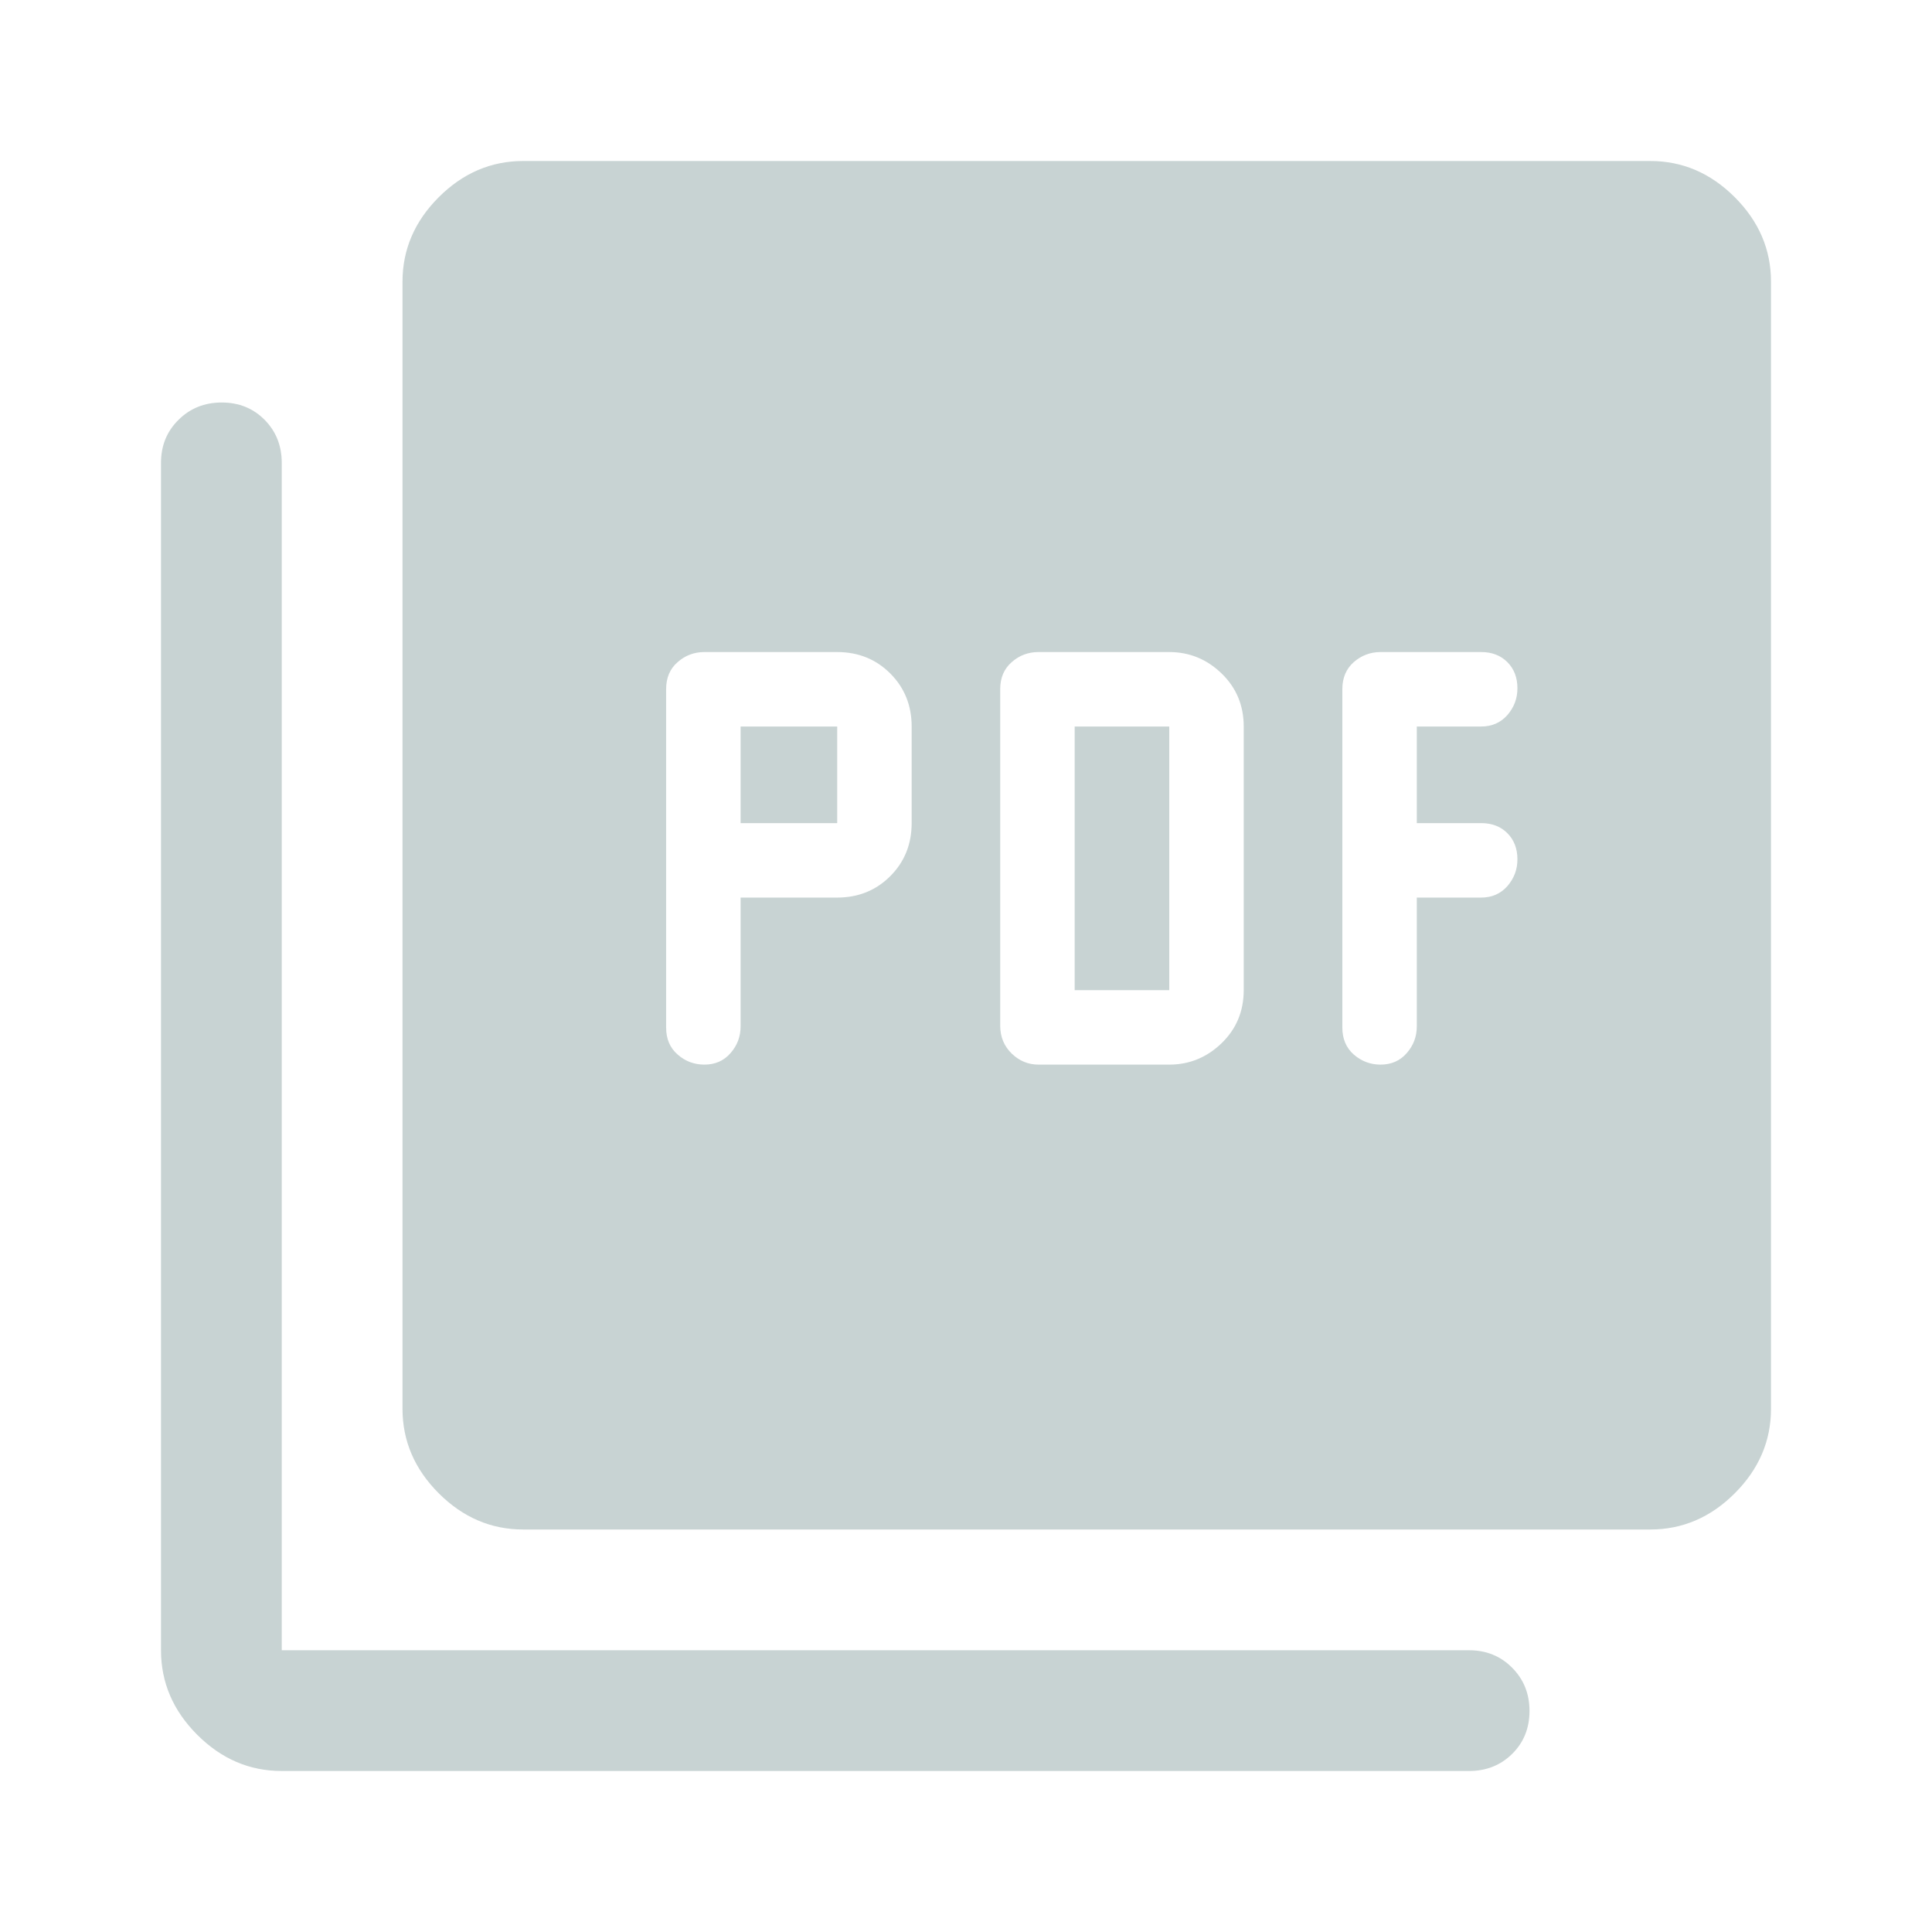 <svg width="24" height="24" viewBox="0 0 24 24" fill="none" xmlns="http://www.w3.org/2000/svg">
<path d="M9.2 11.15H10.4C10.662 11.15 10.882 11.061 11.059 10.884C11.236 10.707 11.325 10.487 11.325 10.225V9.025C11.325 8.763 11.236 8.543 11.059 8.366C10.882 8.189 10.662 8.1 10.4 8.1H8.75C8.623 8.1 8.512 8.142 8.418 8.225C8.322 8.308 8.275 8.42 8.275 8.56V12.765C8.275 12.905 8.322 13.017 8.418 13.1C8.512 13.183 8.623 13.225 8.75 13.225C8.883 13.225 8.992 13.178 9.075 13.082C9.158 12.988 9.2 12.877 9.2 12.75V11.15ZM9.2 10.225V9.025H10.4V10.225H9.2ZM14.525 13.225C14.775 13.225 14.992 13.136 15.175 12.959C15.358 12.782 15.45 12.562 15.45 12.3V9.025C15.45 8.763 15.358 8.543 15.175 8.366C14.992 8.189 14.775 8.1 14.525 8.1H12.9C12.773 8.1 12.662 8.142 12.568 8.225C12.473 8.308 12.425 8.42 12.425 8.559V12.741C12.425 12.88 12.473 12.996 12.568 13.088C12.662 13.179 12.773 13.225 12.9 13.225H14.525ZM13.35 12.3V9.025H14.525V12.3H13.35ZM17.6 11.15H18.4C18.533 11.15 18.642 11.102 18.725 11.008C18.808 10.912 18.85 10.802 18.85 10.675C18.85 10.542 18.808 10.433 18.725 10.35C18.642 10.267 18.533 10.225 18.4 10.225H17.6V9.025H18.4C18.533 9.025 18.642 8.977 18.725 8.883C18.808 8.787 18.85 8.677 18.85 8.55C18.85 8.417 18.808 8.308 18.725 8.225C18.642 8.142 18.533 8.1 18.4 8.1H17.15C17.023 8.1 16.913 8.142 16.817 8.225C16.723 8.308 16.675 8.42 16.675 8.56V12.765C16.675 12.905 16.723 13.017 16.817 13.1C16.913 13.183 17.023 13.225 17.15 13.225C17.283 13.225 17.392 13.178 17.475 13.082C17.558 12.988 17.6 12.877 17.6 12.75V11.15ZM6.5 19C6.1 19 5.75 18.85 5.45 18.55C5.15 18.25 5 17.9 5 17.5V3.5C5 3.1 5.15 2.75 5.45 2.45C5.75 2.15 6.1 2 6.5 2H20.5C20.9 2 21.25 2.15 21.55 2.45C21.85 2.75 22 3.1 22 3.5V17.5C22 17.9 21.85 18.25 21.55 18.55C21.25 18.85 20.9 19 20.5 19H6.5ZM3.5 22C3.1 22 2.75 21.85 2.45 21.55C2.15 21.25 2 20.9 2 20.5V5.75C2 5.537 2.072 5.359 2.217 5.216C2.361 5.072 2.541 5 2.754 5C2.968 5 3.146 5.072 3.288 5.216C3.429 5.359 3.5 5.537 3.5 5.75V20.5H18.25C18.462 20.5 18.641 20.572 18.784 20.717C18.928 20.861 19 21.041 19 21.254C19 21.468 18.928 21.646 18.784 21.788C18.641 21.929 18.462 22 18.25 22H3.5Z" fill="#C8D3D3"/>
</svg>
